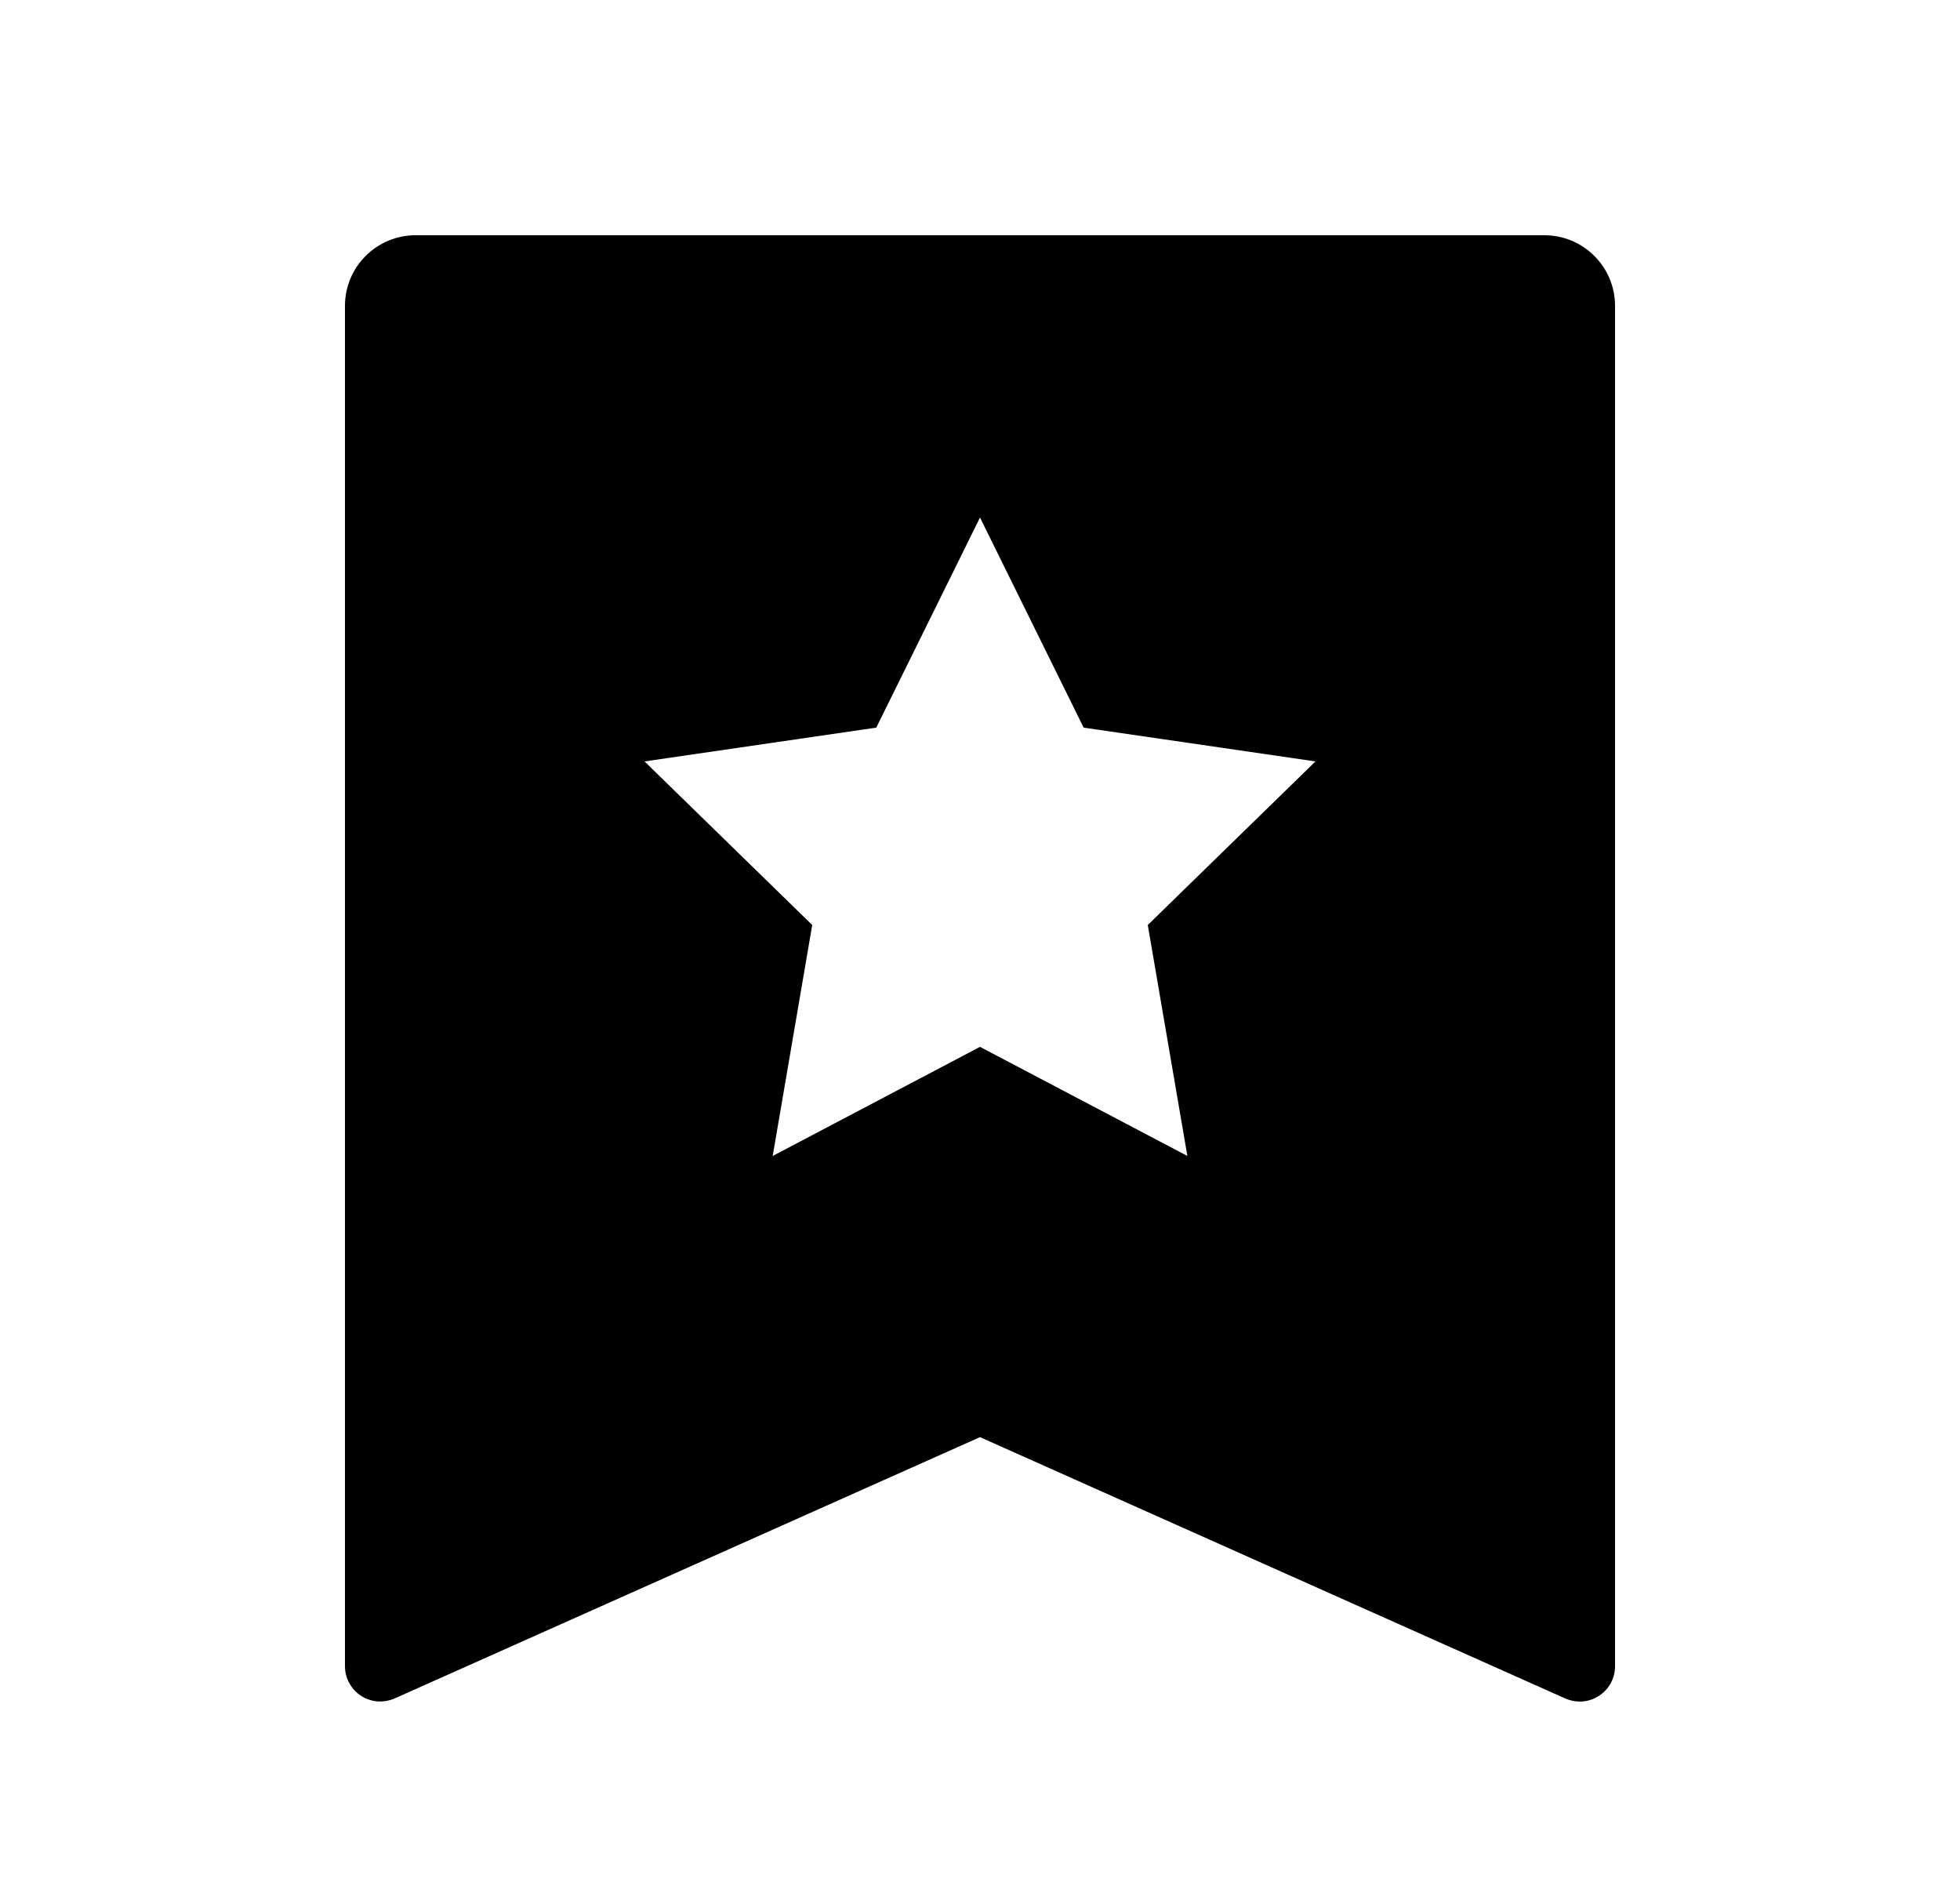 <svg width="25" height="24" viewBox="0 0 25 24" fill="none" xmlns="http://www.w3.org/2000/svg">
<path d="M5.3 3H19.7C19.939 3 20.168 3.095 20.336 3.264C20.505 3.432 20.6 3.661 20.6 3.9V21.248C20.6 21.323 20.581 21.397 20.546 21.463C20.51 21.529 20.458 21.585 20.395 21.626C20.332 21.667 20.26 21.692 20.185 21.698C20.11 21.703 20.035 21.69 19.966 21.66L12.5 18.327L5.034 21.659C4.965 21.689 4.89 21.702 4.815 21.697C4.74 21.691 4.668 21.666 4.605 21.626C4.542 21.585 4.491 21.529 4.455 21.463C4.419 21.397 4.4 21.323 4.4 21.248V3.9C4.4 3.661 4.495 3.432 4.664 3.264C4.832 3.095 5.061 3 5.3 3ZM12.5 13.35L15.145 14.741L14.64 11.796L16.779 9.71L13.822 9.279L12.5 6.6L11.177 9.279L8.221 9.71L10.36 11.796L9.856 14.741L12.5 13.35Z" fill="#0A0D14" style="fill:#0A0D14;fill:color(display-p3 0.039 0.051 0.078);fill-opacity:1;"/>
</svg>
